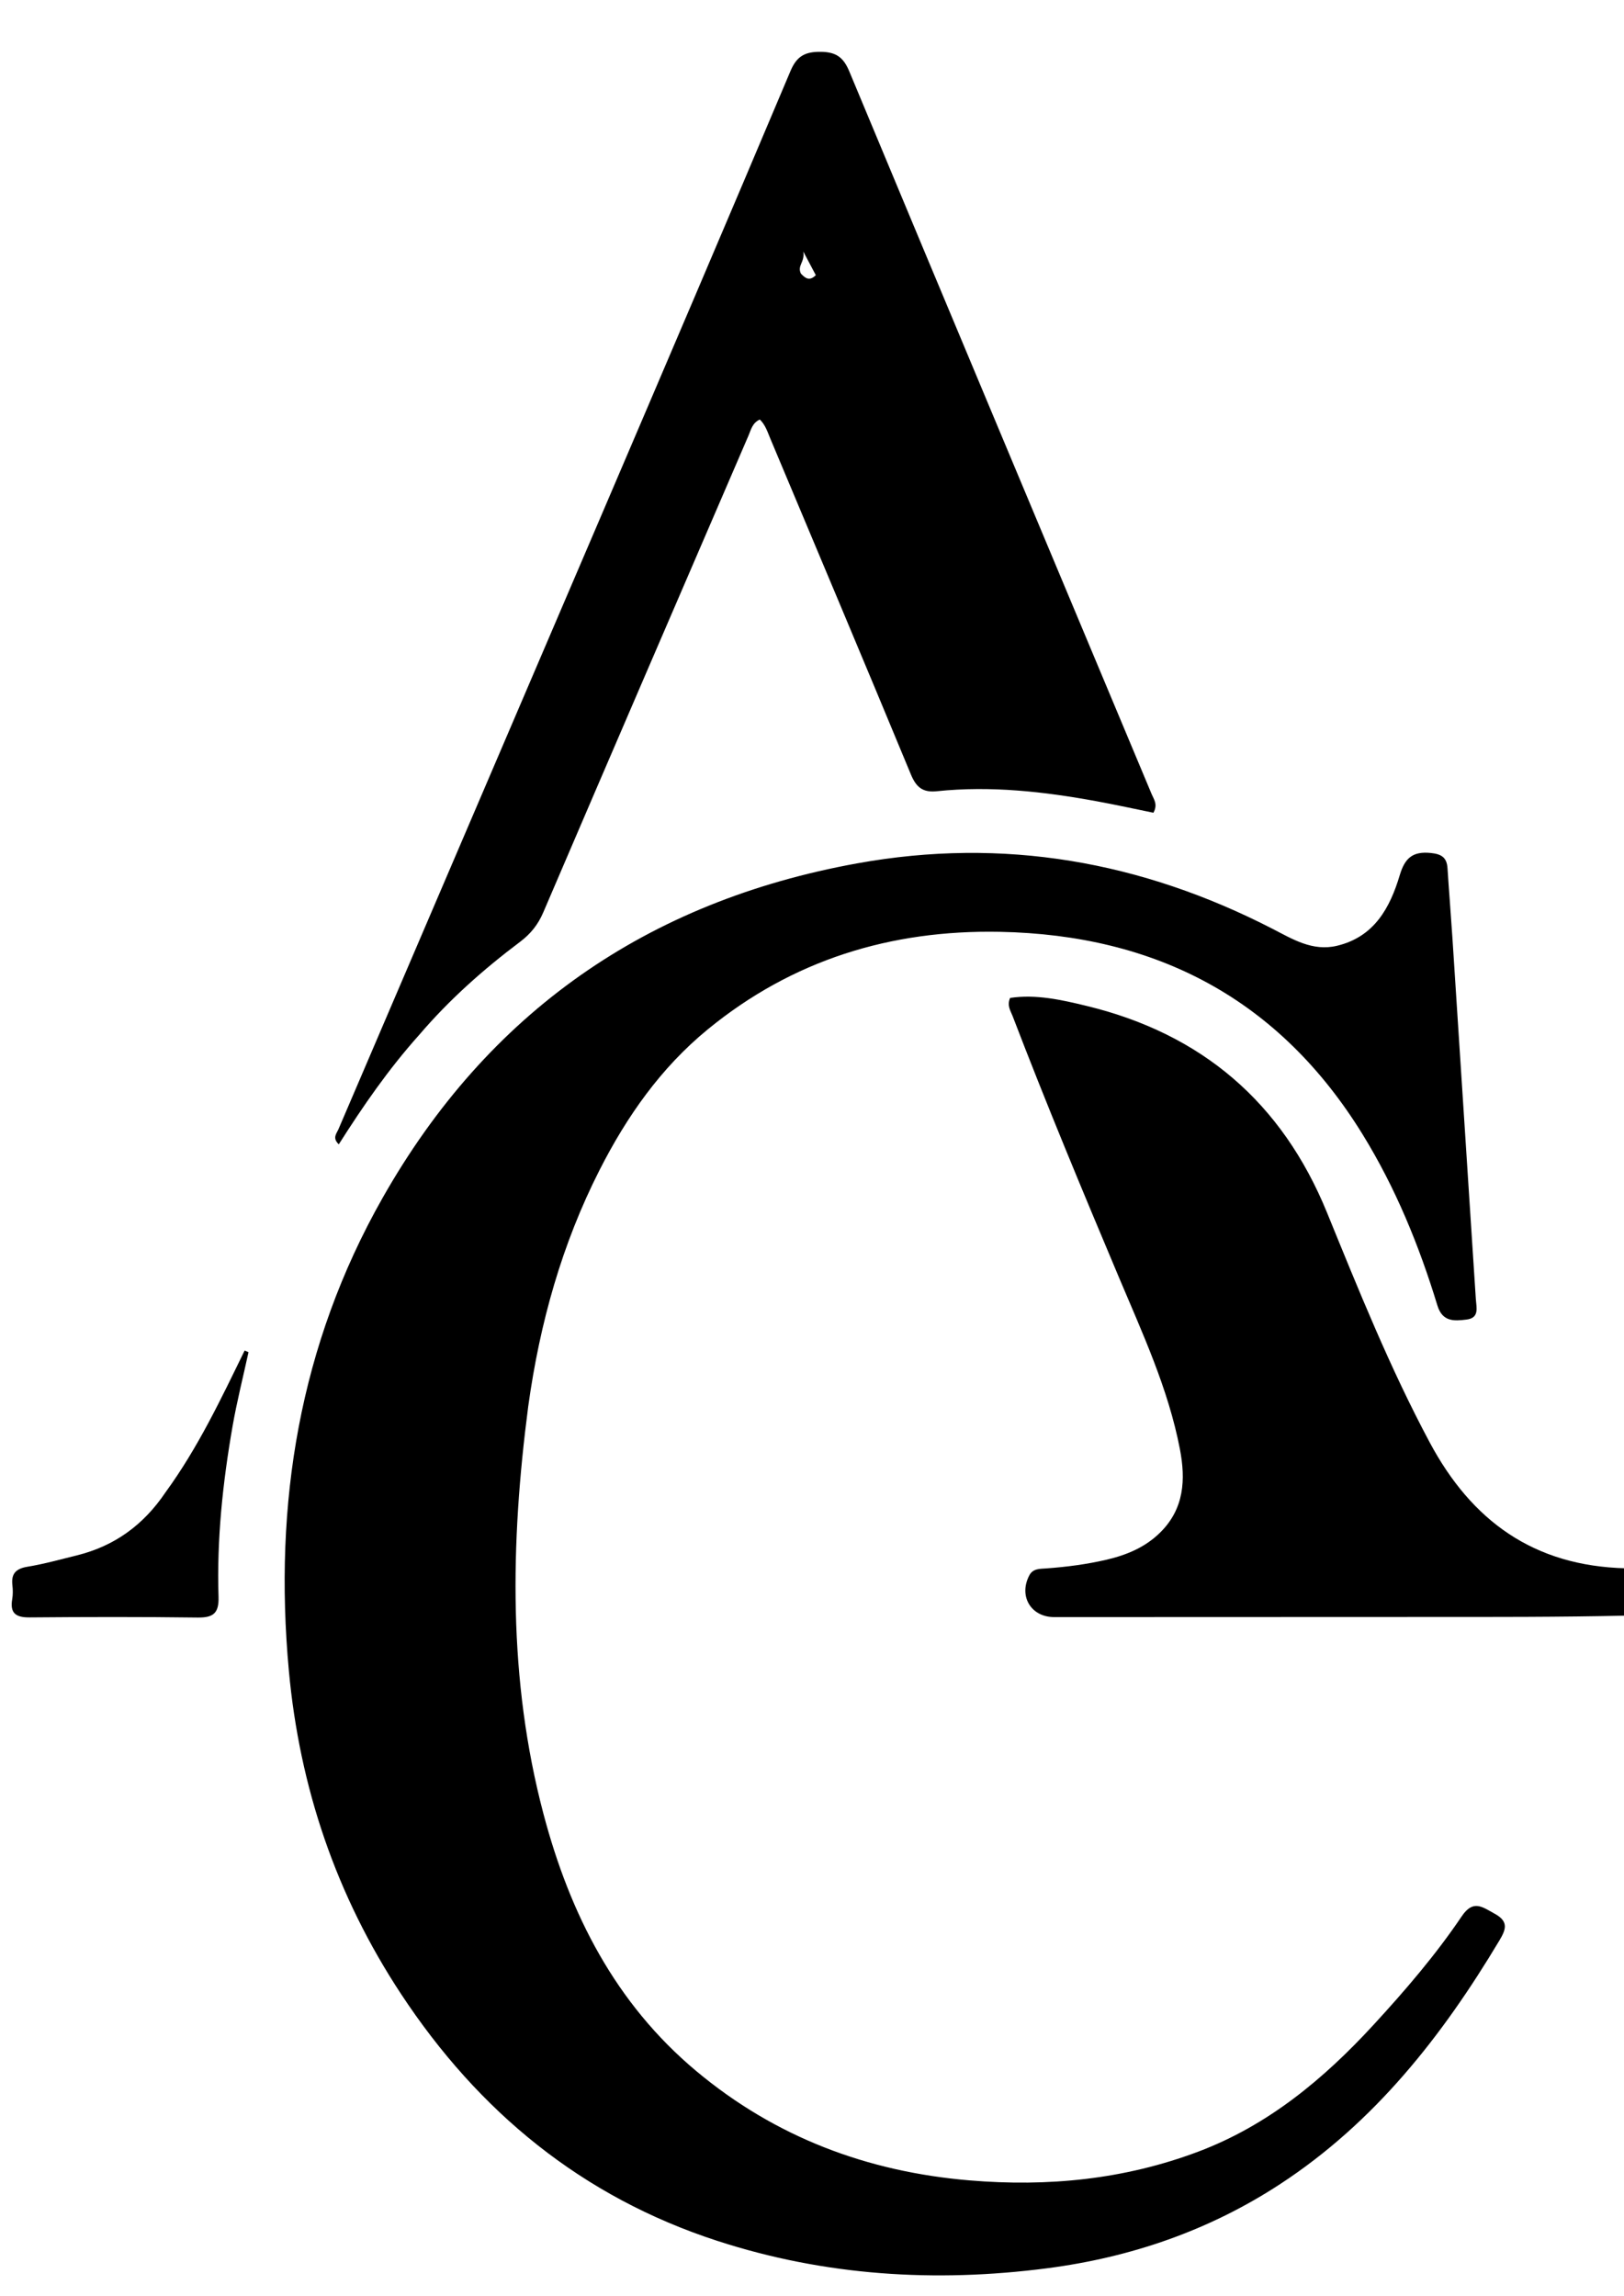 <svg version="1.1" id="Layer_1" xmlns="http://www.w3.org/2000/svg" xmlns:xlink="http://www.w3.org/1999/xlink" x="0px" y="0px"
	 width="100%" viewBox="0 0 464 656" enable-background="new 0 0 464 656" xml:space="preserve">
<path fill="#000000" opacity="1" stroke="none" 
	d="
M465,461.535 
	C445.679,461.974 426.358,461.926 407.037,461.926 
	C371.752,461.925 336.467,461.96 301.182,461.962 
	C294.529,461.962 290.974,455.932 294.104,450.02 
	C295.15,448.045 297.137,448.189 298.922,448.058 
	C304.746,447.632 310.524,446.888 316.209,445.557 
	C321.96,444.21 327.283,441.992 331.571,437.714 
	C338.352,430.949 338.786,422.685 337.12,414.005 
	C333.797,396.689 326.385,380.802 319.608,364.708 
	C309.206,340.01 298.896,315.275 289.31,290.246 
	C288.736,288.747 287.649,287.289 288.6,285.083 
	C295.965,283.973 303.291,285.625 310.48,287.37 
	C343.364,295.35 366.296,314.927 379.144,346.408 
	C388.198,368.594 397.136,390.825 408.472,412.031 
	C420.47,434.475 438.206,447.394 464.551,448.023 
	C465,452.357 465,456.714 465,461.535 
z"/>
<path fill="#000000" opacity="1" stroke="none" 
	d="
M150.926,401.734 
	C145.794,441.079 145.153,479.848 155.269,518.151 
	C162.828,546.774 175.829,572.349 198.967,591.681 
	C221.522,610.527 247.731,620.419 276.985,622.88 
	C299.4,624.766 321.202,622.632 342.309,614.691 
	C362.308,607.167 378.22,593.912 392.464,578.418 
	C401.491,568.6 410.195,558.477 417.655,547.415 
	C420.935,542.552 423.549,544.792 427.071,546.715 
	C431.131,548.932 430.259,551.237 428.402,554.341 
	C412.074,581.64 392.78,606.261 365.775,623.926 
	C345.484,637.199 323.075,644.889 299.168,647.99 
	C267.248,652.129 235.712,650.169 204.938,640.161 
	C166.3,627.597 136.745,603.278 114.573,569.617 
	C96.078,541.538 85.592,510.672 82.522,477.186 
	C78.154,429.557 85.526,384.199 109.266,342.291 
	C139.361,289.163 184.892,257.484 244.947,246.633 
	C286.666,239.095 326.075,246.048 363.59,265.345 
	C369.277,268.27 375.001,271.858 381.992,270.188 
	C392.68,267.636 397.153,259.315 399.945,249.965 
	C401.408,245.067 403.684,243.168 408.754,243.672 
	C411.803,243.975 413.372,244.919 413.572,248.019 
	C414,254.665 414.544,261.302 414.978,267.947 
	C417.22,302.341 419.445,336.736 421.669,371.131 
	C421.825,373.553 422.753,376.517 418.991,376.97 
	C415.491,377.391 412.131,377.69 410.68,372.929 
	C405.469,355.824 398.723,339.332 389.316,324.067 
	C365.544,285.493 330.45,267.052 285.61,266.199 
	C254.508,265.607 226.424,274.217 202.184,294.095 
	C188.814,305.058 179.086,318.941 171.318,334.219 
	C160.572,355.354 154.242,377.867 150.926,401.734 
z"/>
<path fill="#000000" opacity="1" stroke="none" 
	d="
M119.72,295.697 
	C110.957,305.49 103.72,315.991 96.794,326.909 
	C94.86,325.082 96.188,323.79 96.707,322.576 
	C121.545,264.544 146.438,206.535 171.266,148.499 
	C189.544,105.775 207.807,63.045 225.876,20.232 
	C227.705,15.899 230.18,14.746 234.577,14.807 
	C238.877,14.866 240.971,16.354 242.654,20.391 
	C271.357,89.266 300.239,158.067 329.057,226.893 
	C329.671,228.358 330.859,229.796 329.548,232.18 
	C324.284,231.109 318.843,229.91 313.366,228.907 
	C298.254,226.139 283.053,224.429 267.678,226.035 
	C263.677,226.453 261.791,224.946 260.26,221.249 
	C247.004,189.246 233.539,157.33 220.129,125.391 
	C219.311,123.444 218.684,121.37 217.095,119.847 
	C214.952,120.82 214.594,122.722 213.894,124.346 
	C194.304,169.771 174.7,215.189 155.215,260.658 
	C153.708,264.175 151.6,266.793 148.567,269.074 
	C138.163,276.901 128.434,285.498 119.72,295.697 
M228.812,78.136 
	C230.008,79.425 231.241,80.46 233.089,78.608 
	C232.129,76.797 231.17,74.987 229.512,71.861 
	C230.002,74.939 227.737,75.792 228.812,78.136 
z"/>
<path fill="#000000" opacity="1" stroke="none" 
	d="
M47.3,426.306 
	C56.589,413.551 63.147,399.627 69.895,385.814 
	C70.264,385.971 70.634,386.128 71.003,386.285 
	C69.466,393.346 67.682,400.365 66.441,407.478 
	C63.635,423.568 61.918,439.791 62.437,456.143 
	C62.587,460.867 60.954,462.149 56.457,462.09 
	C40.463,461.88 24.463,461.916 8.467,462.053 
	C4.582,462.086 2.792,460.917 3.489,456.848 
	C3.712,455.55 3.693,454.172 3.542,452.858 
	C3.161,449.542 4.539,448.118 7.863,447.573 
	C12.618,446.795 17.287,445.48 21.976,444.324 
	C32.653,441.693 40.975,435.701 47.3,426.306 
z"/>
</svg>